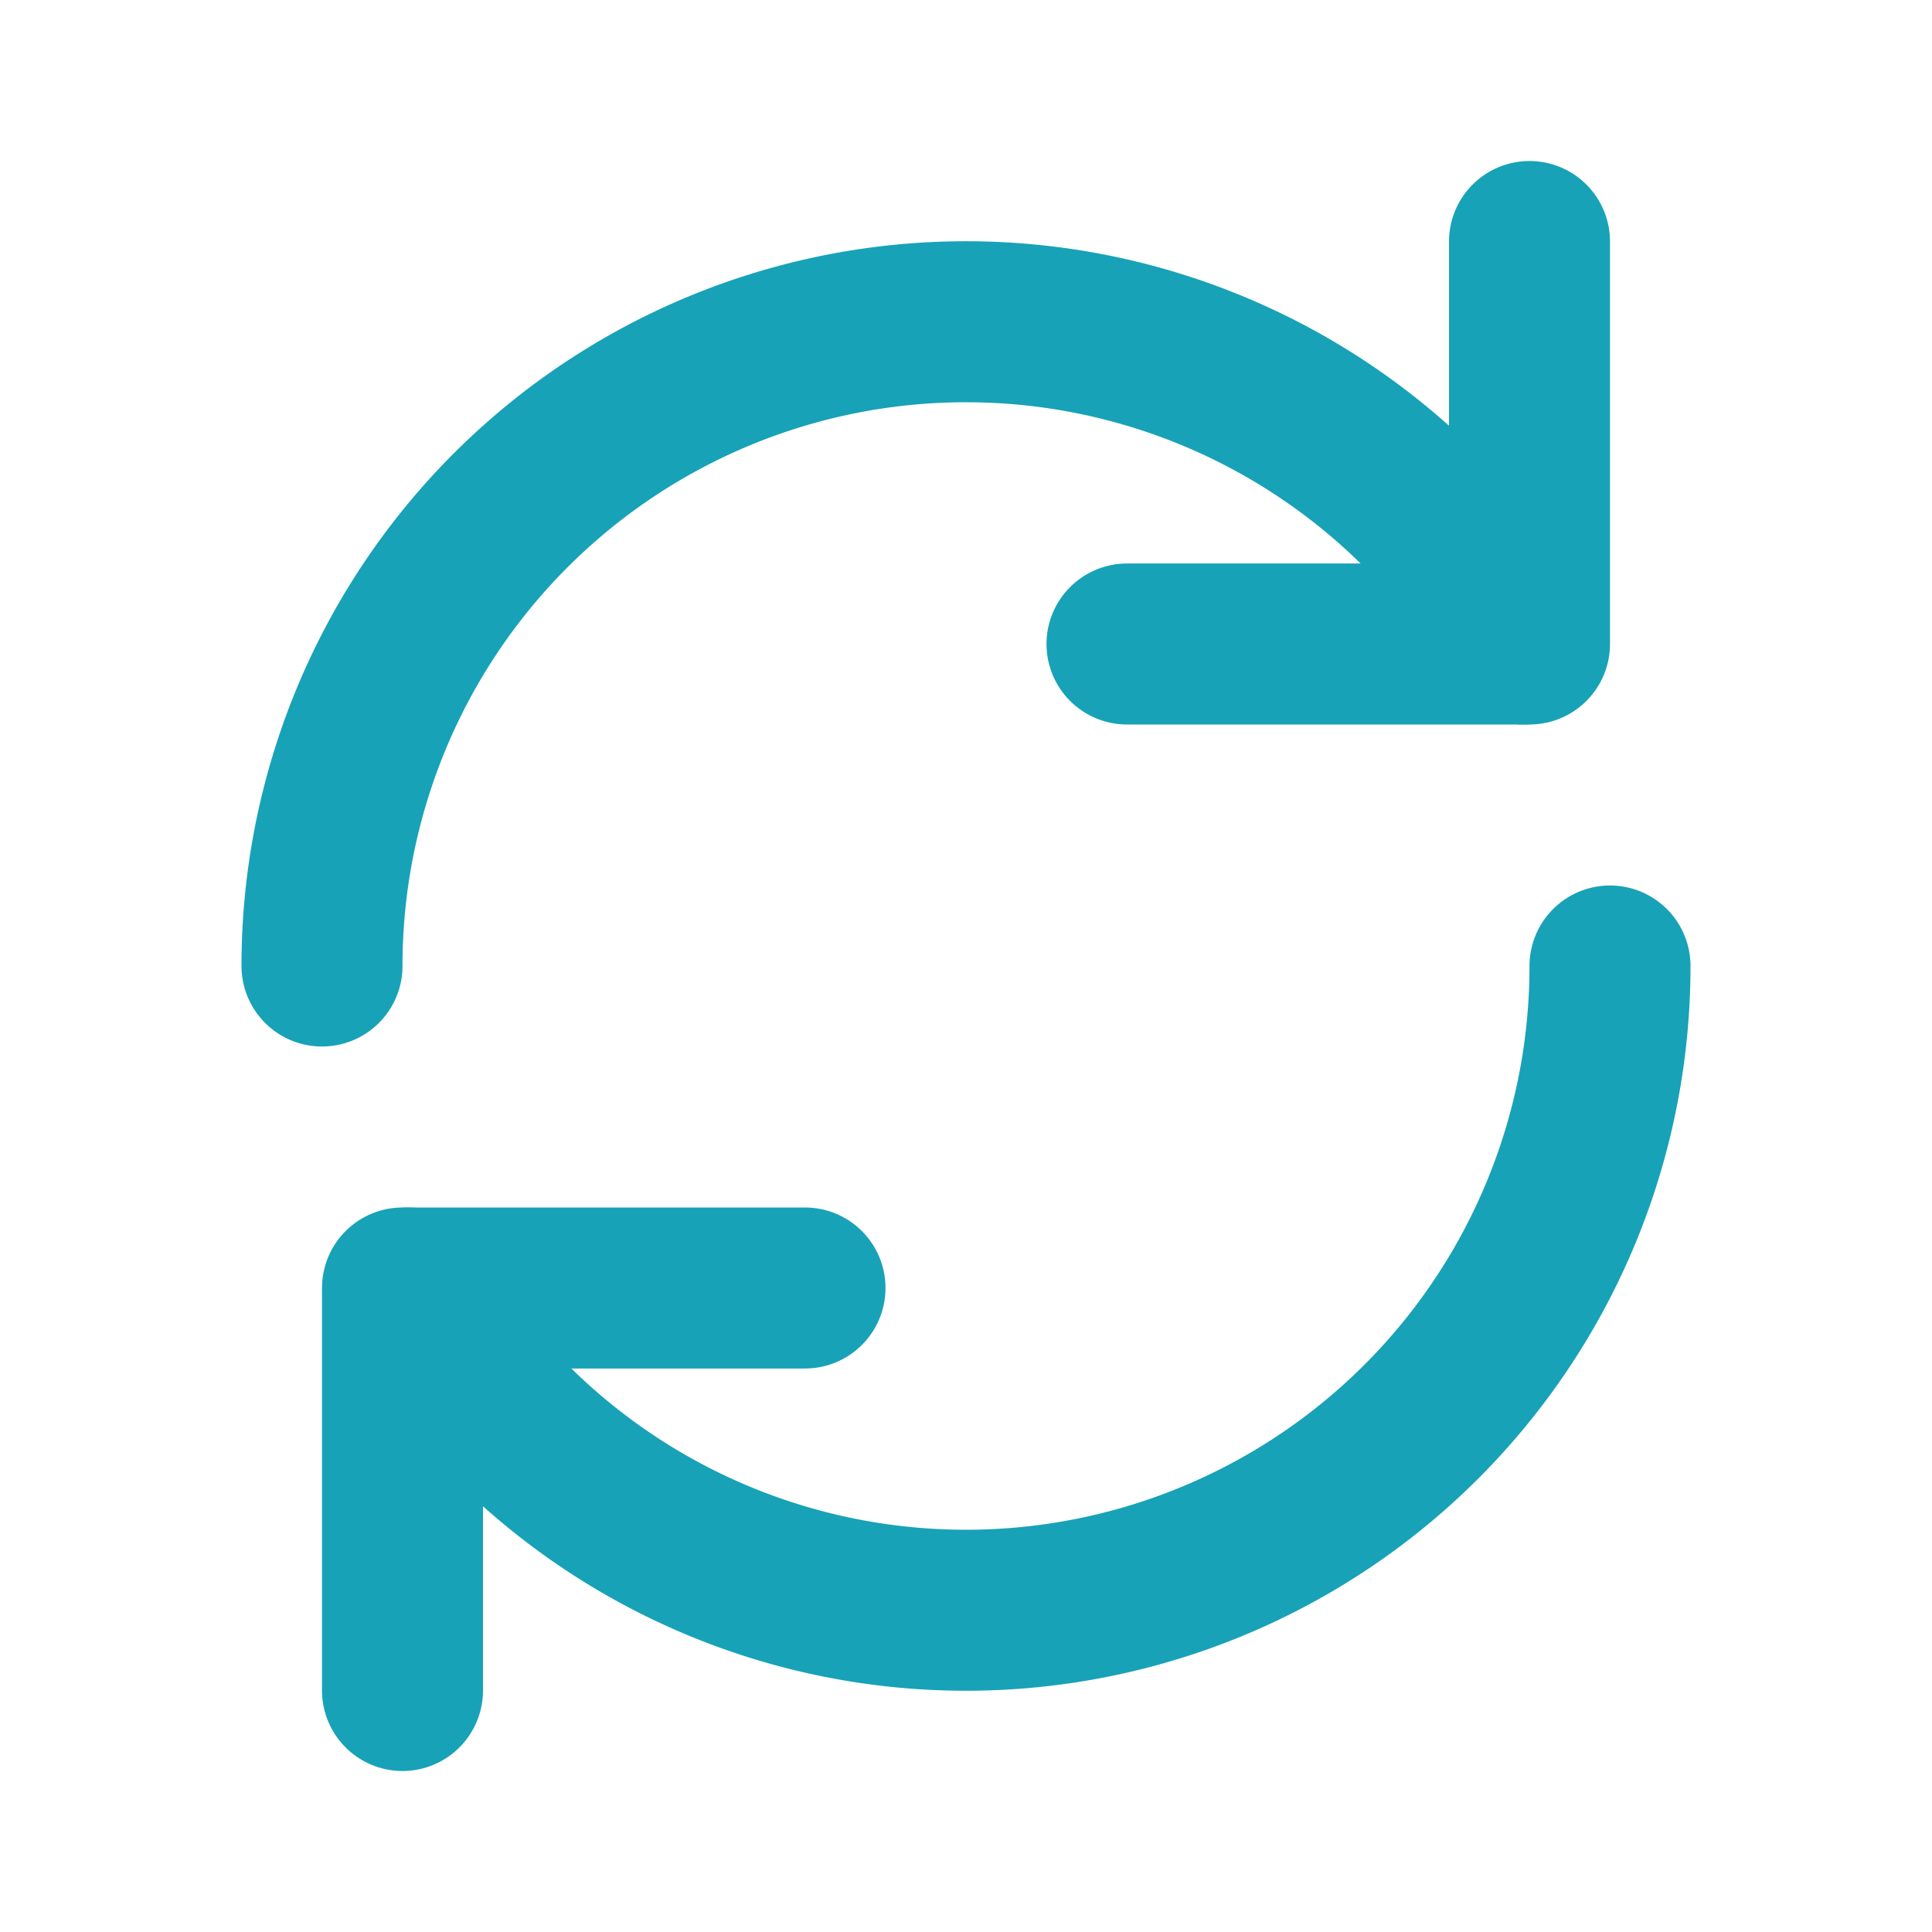 <?xml version="1.0" encoding="utf-8"?>
<!-- Uploaded to: SVG Repo, www.svgrepo.com, Generator: SVG Repo Mixer Tools -->
<svg fill="#17a2b8" width="24" height="24" viewBox="0 0 24 24" id="update" data-name="Flat Line" xmlns="http://www.w3.org/2000/svg" class="icon flat-line">
  <path id="primary" d="M4,12A8,8,0,0,1,18.93,8" style="fill: none; stroke: #17a2b8; stroke-linecap: round; stroke-linejoin: round; stroke-width: 2;"></path>
  <path id="primary-2" data-name="primary" d="M20,12A8,8,0,0,1,5.07,16" style="fill: none; stroke: #17a2b8; stroke-linecap: round; stroke-linejoin: round; stroke-width: 2;"></path>
  <polyline id="primary-3" data-name="primary" points="14 8 19 8 19 3" style="fill: none; stroke: #17a2b8; stroke-linecap: round; stroke-linejoin: round; stroke-width: 2;"></polyline>
  <polyline id="primary-4" data-name="primary" points="10 16 5 16 5 21" style="fill: none; stroke: #17a2b8; stroke-linecap: round; stroke-linejoin: round; stroke-width: 2;"></polyline>
</svg>